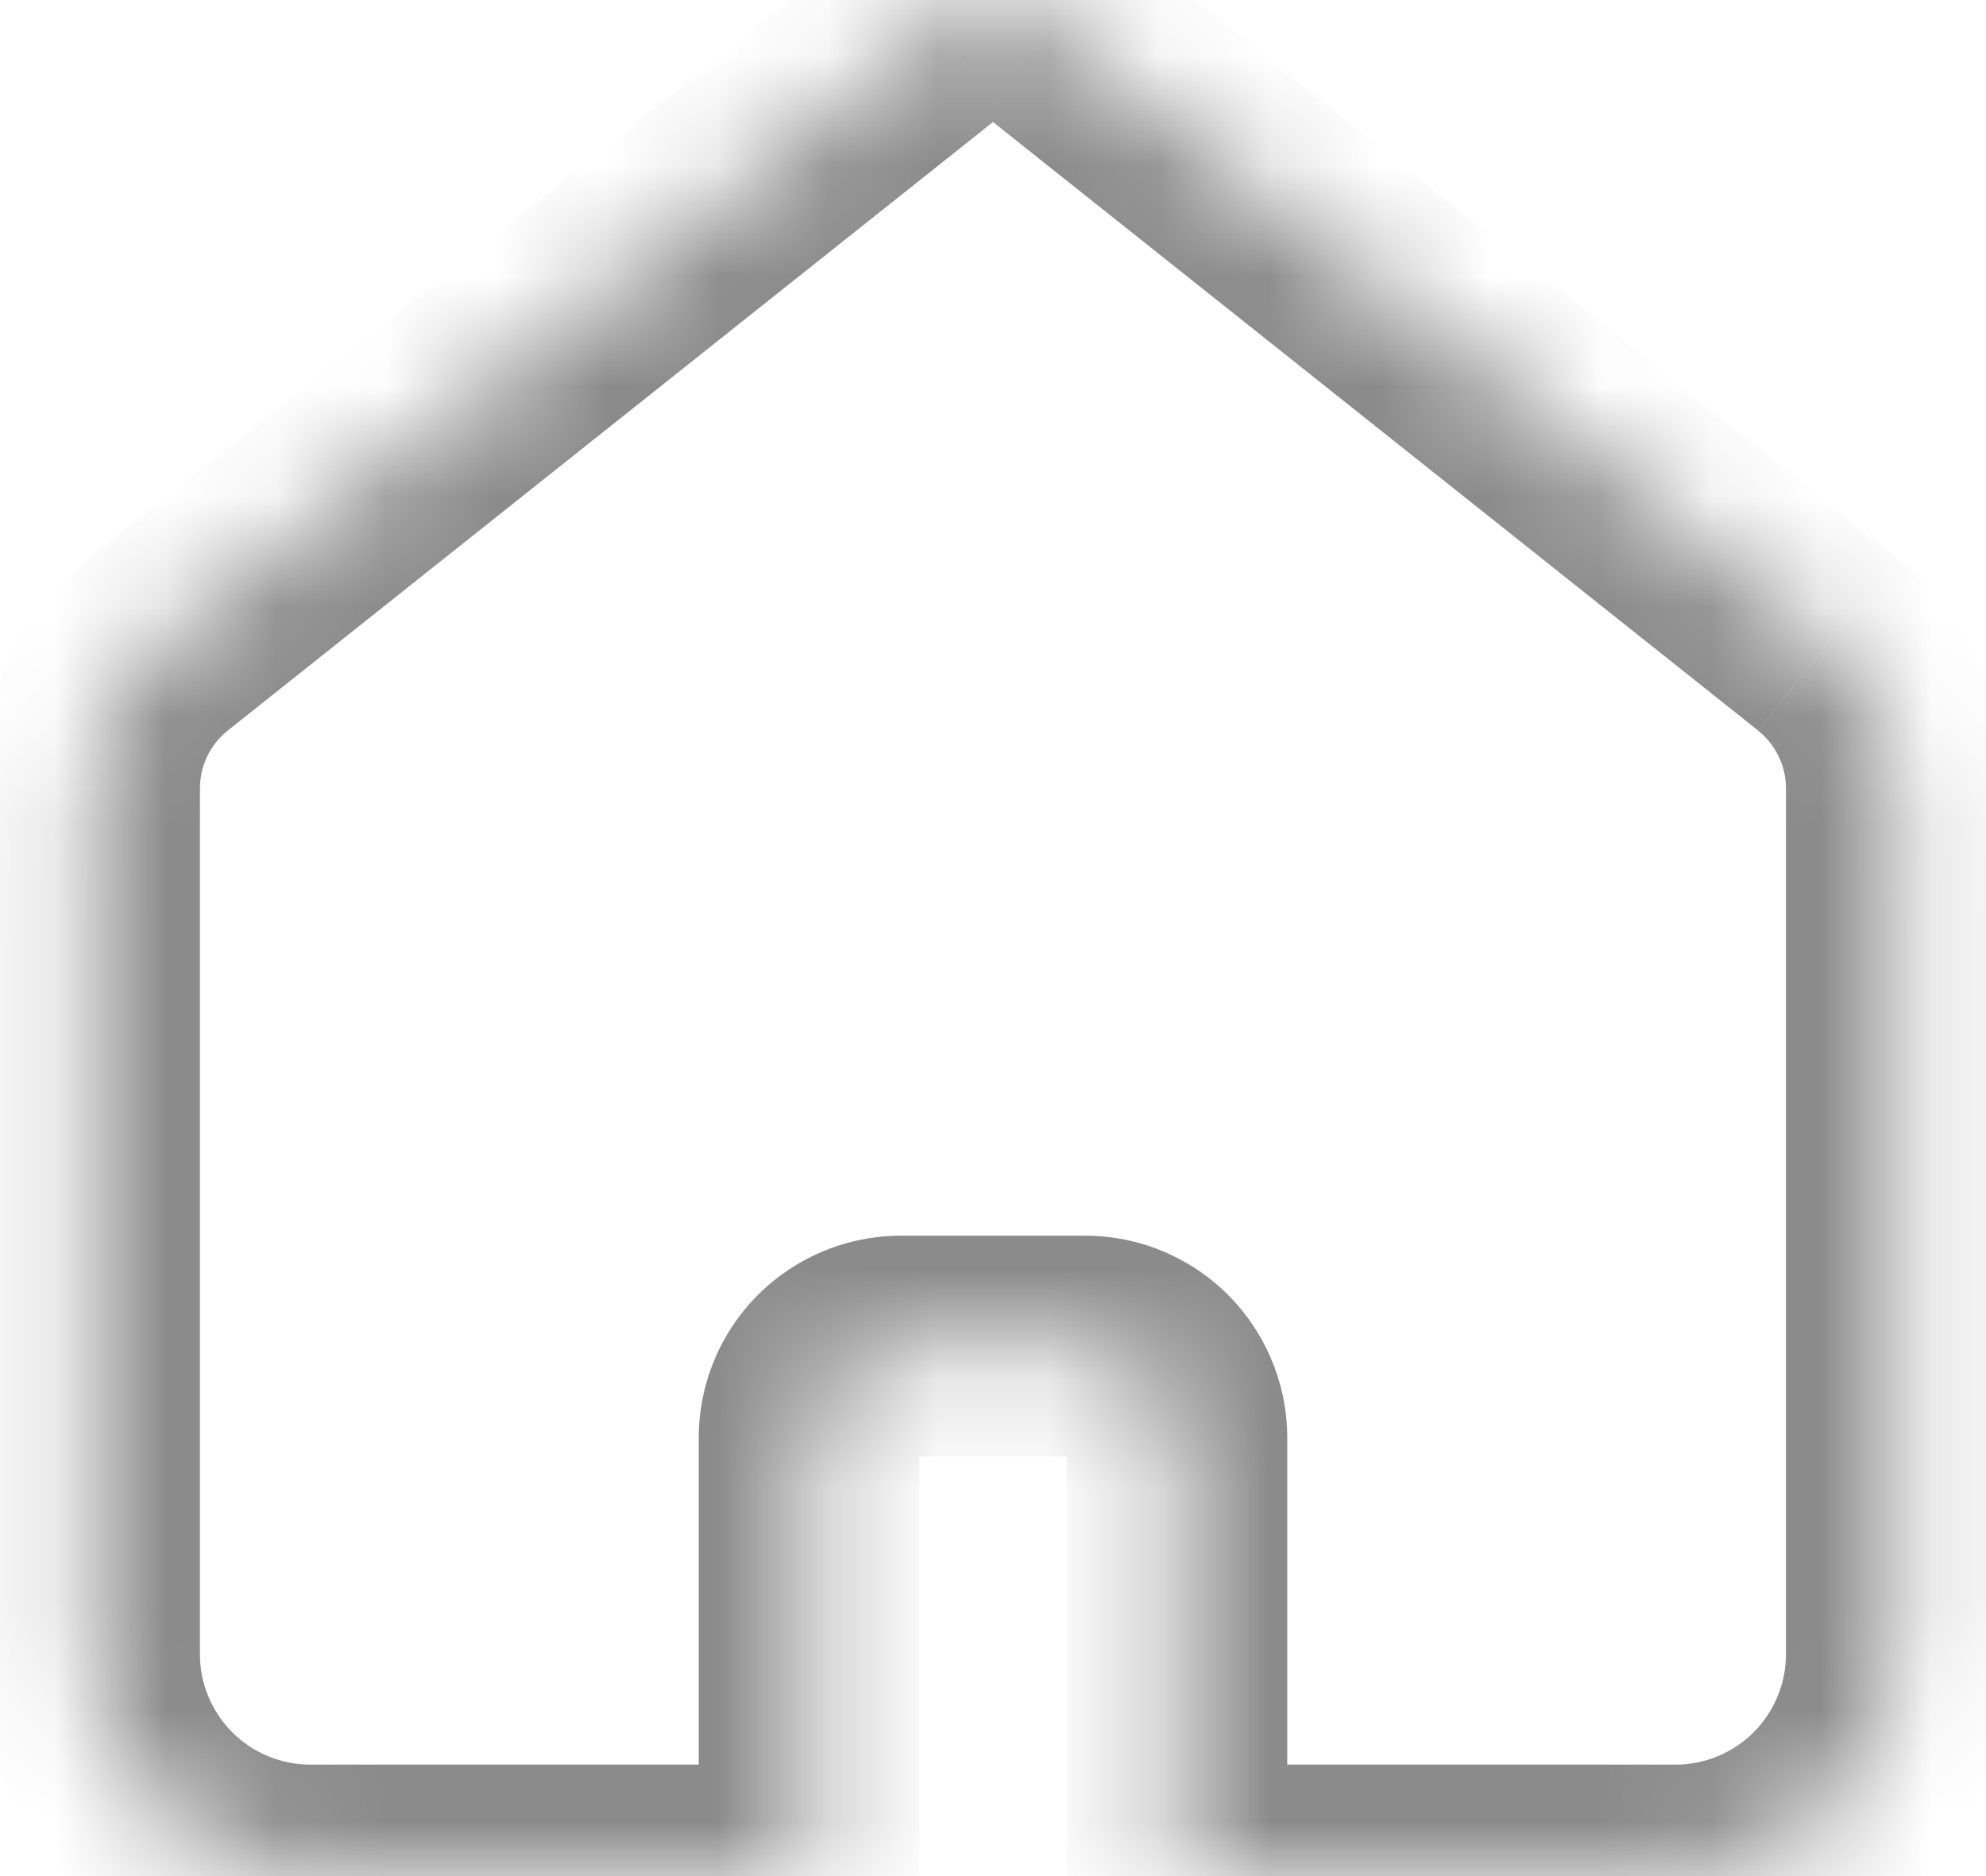 <svg width="18" height="17" viewBox="0 0 18 17" fill="none" xmlns="http://www.w3.org/2000/svg">
<mask id="path-1-inside-1_524_1978" fill="white">
<path fill-rule="evenodd" clip-rule="evenodd" d="M16.558 5.837L9.518 0.24C9.371 0.123 9.188 0.059 9 0.059C8.812 0.059 8.629 0.123 8.482 0.24L1.442 5.837C1.245 5.993 1.087 6.192 0.978 6.418C0.869 6.643 0.813 6.891 0.812 7.142V14.99C0.812 15.52 1.023 16.029 1.398 16.404C1.773 16.779 2.282 16.99 2.812 16.99H7.333V13.03C7.333 12.809 7.421 12.597 7.577 12.441C7.734 12.284 7.946 12.197 8.167 12.197H9.833C10.054 12.197 10.266 12.284 10.423 12.441C10.579 12.597 10.667 12.809 10.667 13.03V16.99H15.187C15.717 16.99 16.226 16.779 16.601 16.404C16.976 16.029 17.187 15.52 17.187 14.99V7.142C17.187 6.892 17.13 6.644 17.021 6.418C16.912 6.193 16.754 5.994 16.558 5.838"/>
</mask>
<path d="M9.518 0.24L8.895 1.022L8.896 1.023L9.518 0.24ZM9 0.059V-0.941V0.059ZM8.482 0.24L9.104 1.023L9.105 1.022L8.482 0.24ZM1.442 5.837L0.819 5.055L0.819 5.055L1.442 5.837ZM0.812 7.142L-0.188 7.141V7.142H0.812ZM7.333 16.99V17.99H8.333V16.99H7.333ZM10.667 16.99H9.667V17.99H10.667V16.99ZM15.187 16.99V17.99V16.99ZM17.187 7.142H18.187V7.142L17.187 7.142ZM17.18 5.055L10.141 -0.543L8.896 1.023L15.935 6.62L17.18 5.055ZM10.142 -0.542C9.817 -0.801 9.415 -0.941 9 -0.941V1.059C8.962 1.059 8.925 1.046 8.895 1.022L10.142 -0.542ZM9 -0.941C8.585 -0.941 8.183 -0.801 7.858 -0.542L9.105 1.022C9.075 1.046 9.038 1.059 9 1.059V-0.941ZM7.859 -0.543L0.819 5.055L2.064 6.62L9.104 1.023L7.859 -0.543ZM0.819 5.055C0.505 5.304 0.252 5.622 0.077 5.983L1.879 6.852C1.922 6.762 1.986 6.682 2.064 6.62L0.819 5.055ZM0.077 5.983C-0.097 6.344 -0.187 6.74 -0.188 7.141L1.812 7.142C1.813 7.041 1.835 6.942 1.879 6.852L0.077 5.983ZM-0.188 7.142V14.99H1.812V7.142H-0.188ZM-0.188 14.99C-0.188 15.786 0.129 16.549 0.691 17.111L2.105 15.697C1.918 15.509 1.812 15.255 1.812 14.99H-0.188ZM0.691 17.111C1.254 17.674 2.017 17.99 2.812 17.99V15.99C2.547 15.99 2.293 15.884 2.105 15.697L0.691 17.111ZM2.812 17.99H7.333V15.99H2.812V17.99ZM8.333 16.99V13.03H6.333V16.99H8.333ZM8.333 13.03C8.333 13.074 8.316 13.117 8.285 13.148L6.87 11.733C6.526 12.077 6.333 12.544 6.333 13.03H8.333ZM8.285 13.148C8.253 13.179 8.211 13.197 8.167 13.197V11.197C7.68 11.197 7.214 11.39 6.87 11.733L8.285 13.148ZM8.167 13.197H9.833V11.197H8.167V13.197ZM9.833 13.197C9.789 13.197 9.747 13.179 9.715 13.148L11.13 11.733C10.786 11.39 10.32 11.197 9.833 11.197V13.197ZM9.715 13.148C9.684 13.117 9.667 13.074 9.667 13.03H11.667C11.667 12.544 11.473 12.077 11.13 11.733L9.715 13.148ZM9.667 13.03V16.99H11.667V13.03H9.667ZM10.667 17.99H15.187V15.99H10.667V17.99ZM15.187 17.99C15.982 17.99 16.745 17.674 17.308 17.111L15.894 15.697C15.706 15.884 15.452 15.99 15.187 15.99V17.99ZM17.308 17.111C17.871 16.549 18.187 15.786 18.187 14.99H16.187C16.187 15.255 16.081 15.509 15.894 15.697L17.308 17.111ZM18.187 14.99V7.142H16.187V14.99H18.187ZM18.187 7.142C18.187 6.741 18.096 6.345 17.922 5.984L16.12 6.853C16.164 6.943 16.187 7.042 16.187 7.143L18.187 7.142ZM17.922 5.984C17.747 5.623 17.494 5.305 17.18 5.056L15.935 6.621C16.014 6.683 16.077 6.763 16.12 6.853L17.922 5.984Z" fill="#8B8B8B" mask="url(#path-1-inside-1_524_1978)"/>
</svg>
